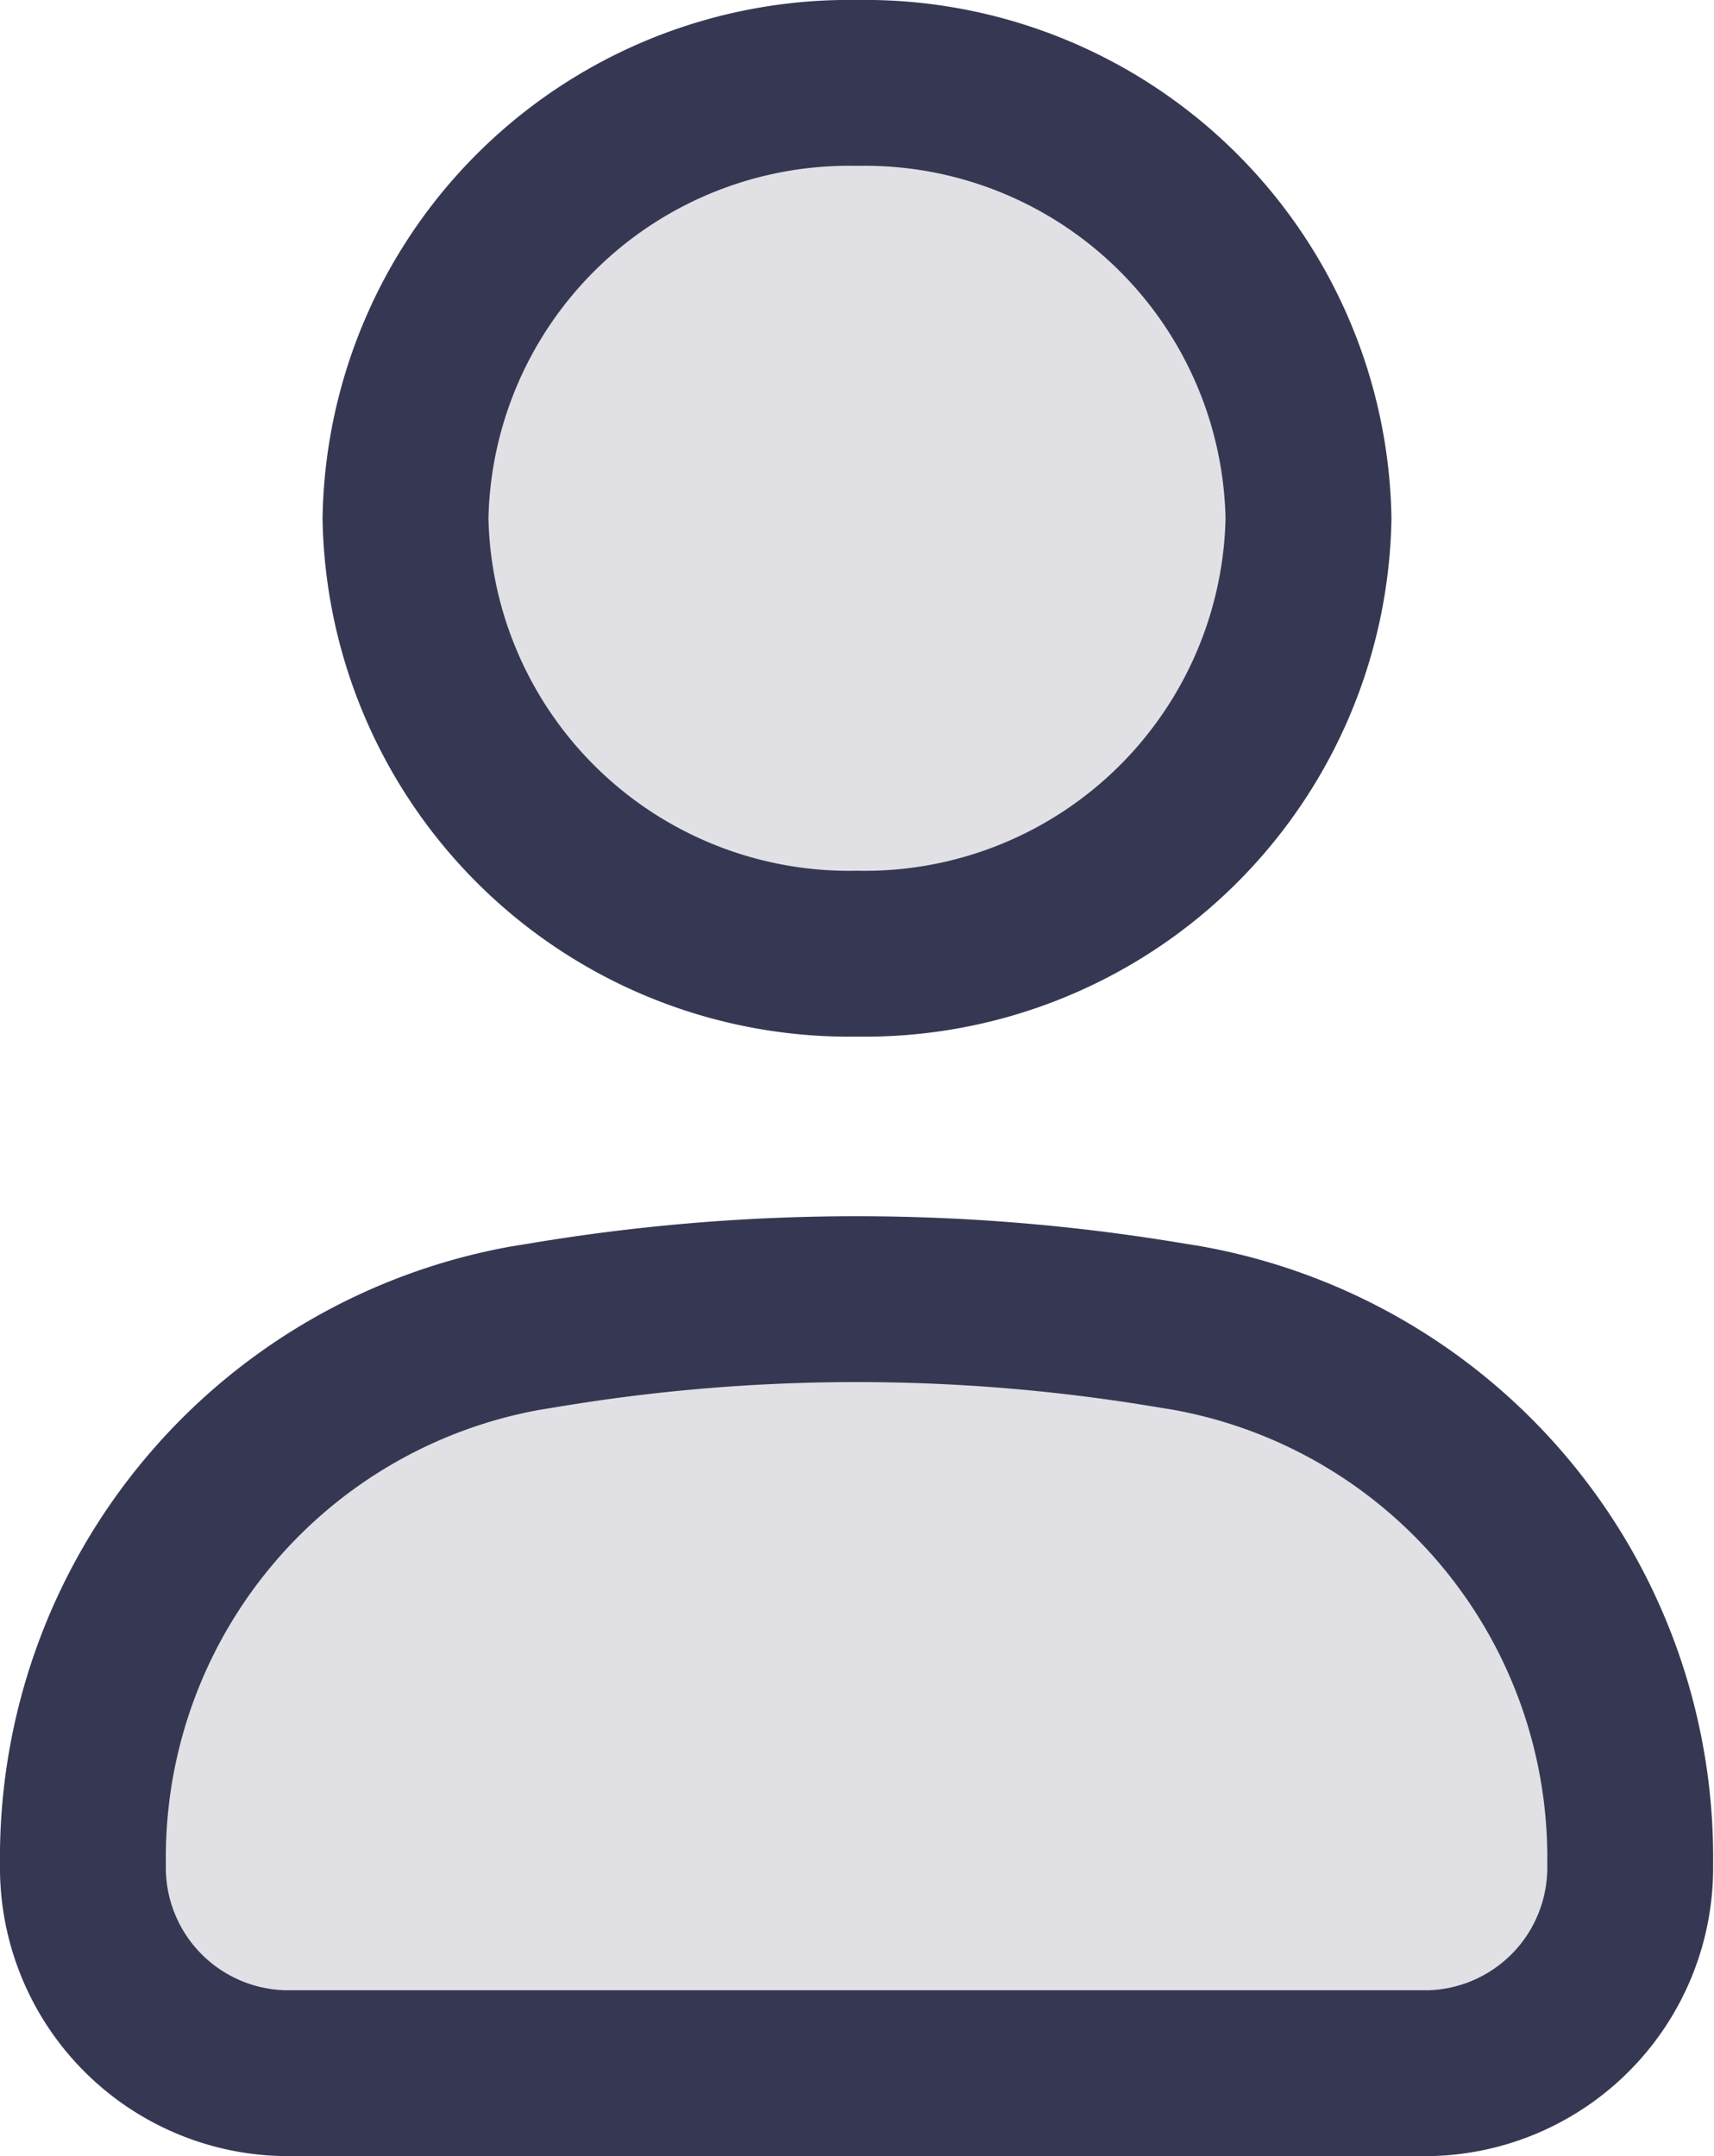 <svg xmlns="http://www.w3.org/2000/svg" width="15.5" height="19.5" viewBox="0 0 15.5 19.5">
  <g id="COCO_Duotone_User" data-name="COCO/Duotone/User" transform="translate(-4.25 -2.25)">
    <path id="Vector" d="M0,16.111a4.865,4.865,0,0,1,4-4.849l.208-.034a17.133,17.133,0,0,1,5.576,0l.208.034a4.865,4.865,0,0,1,4,4.849A1.859,1.859,0,0,1,12.172,18H1.828A1.859,1.859,0,0,1,0,16.111Z" transform="translate(5 3)" fill="rgba(54,56,83,0.15)" stroke="#363853" stroke-width="1.5"/>
    <path id="Vector-2" data-name="Vector" d="M11.083,3.938A4.012,4.012,0,0,1,7,7.875,4.012,4.012,0,0,1,2.917,3.938,4.012,4.012,0,0,1,7,0,4.012,4.012,0,0,1,11.083,3.938Z" transform="translate(5 3)" fill="rgba(54,56,83,0.15)" stroke="#363853" stroke-width="1.5"/>
  </g>
</svg>
